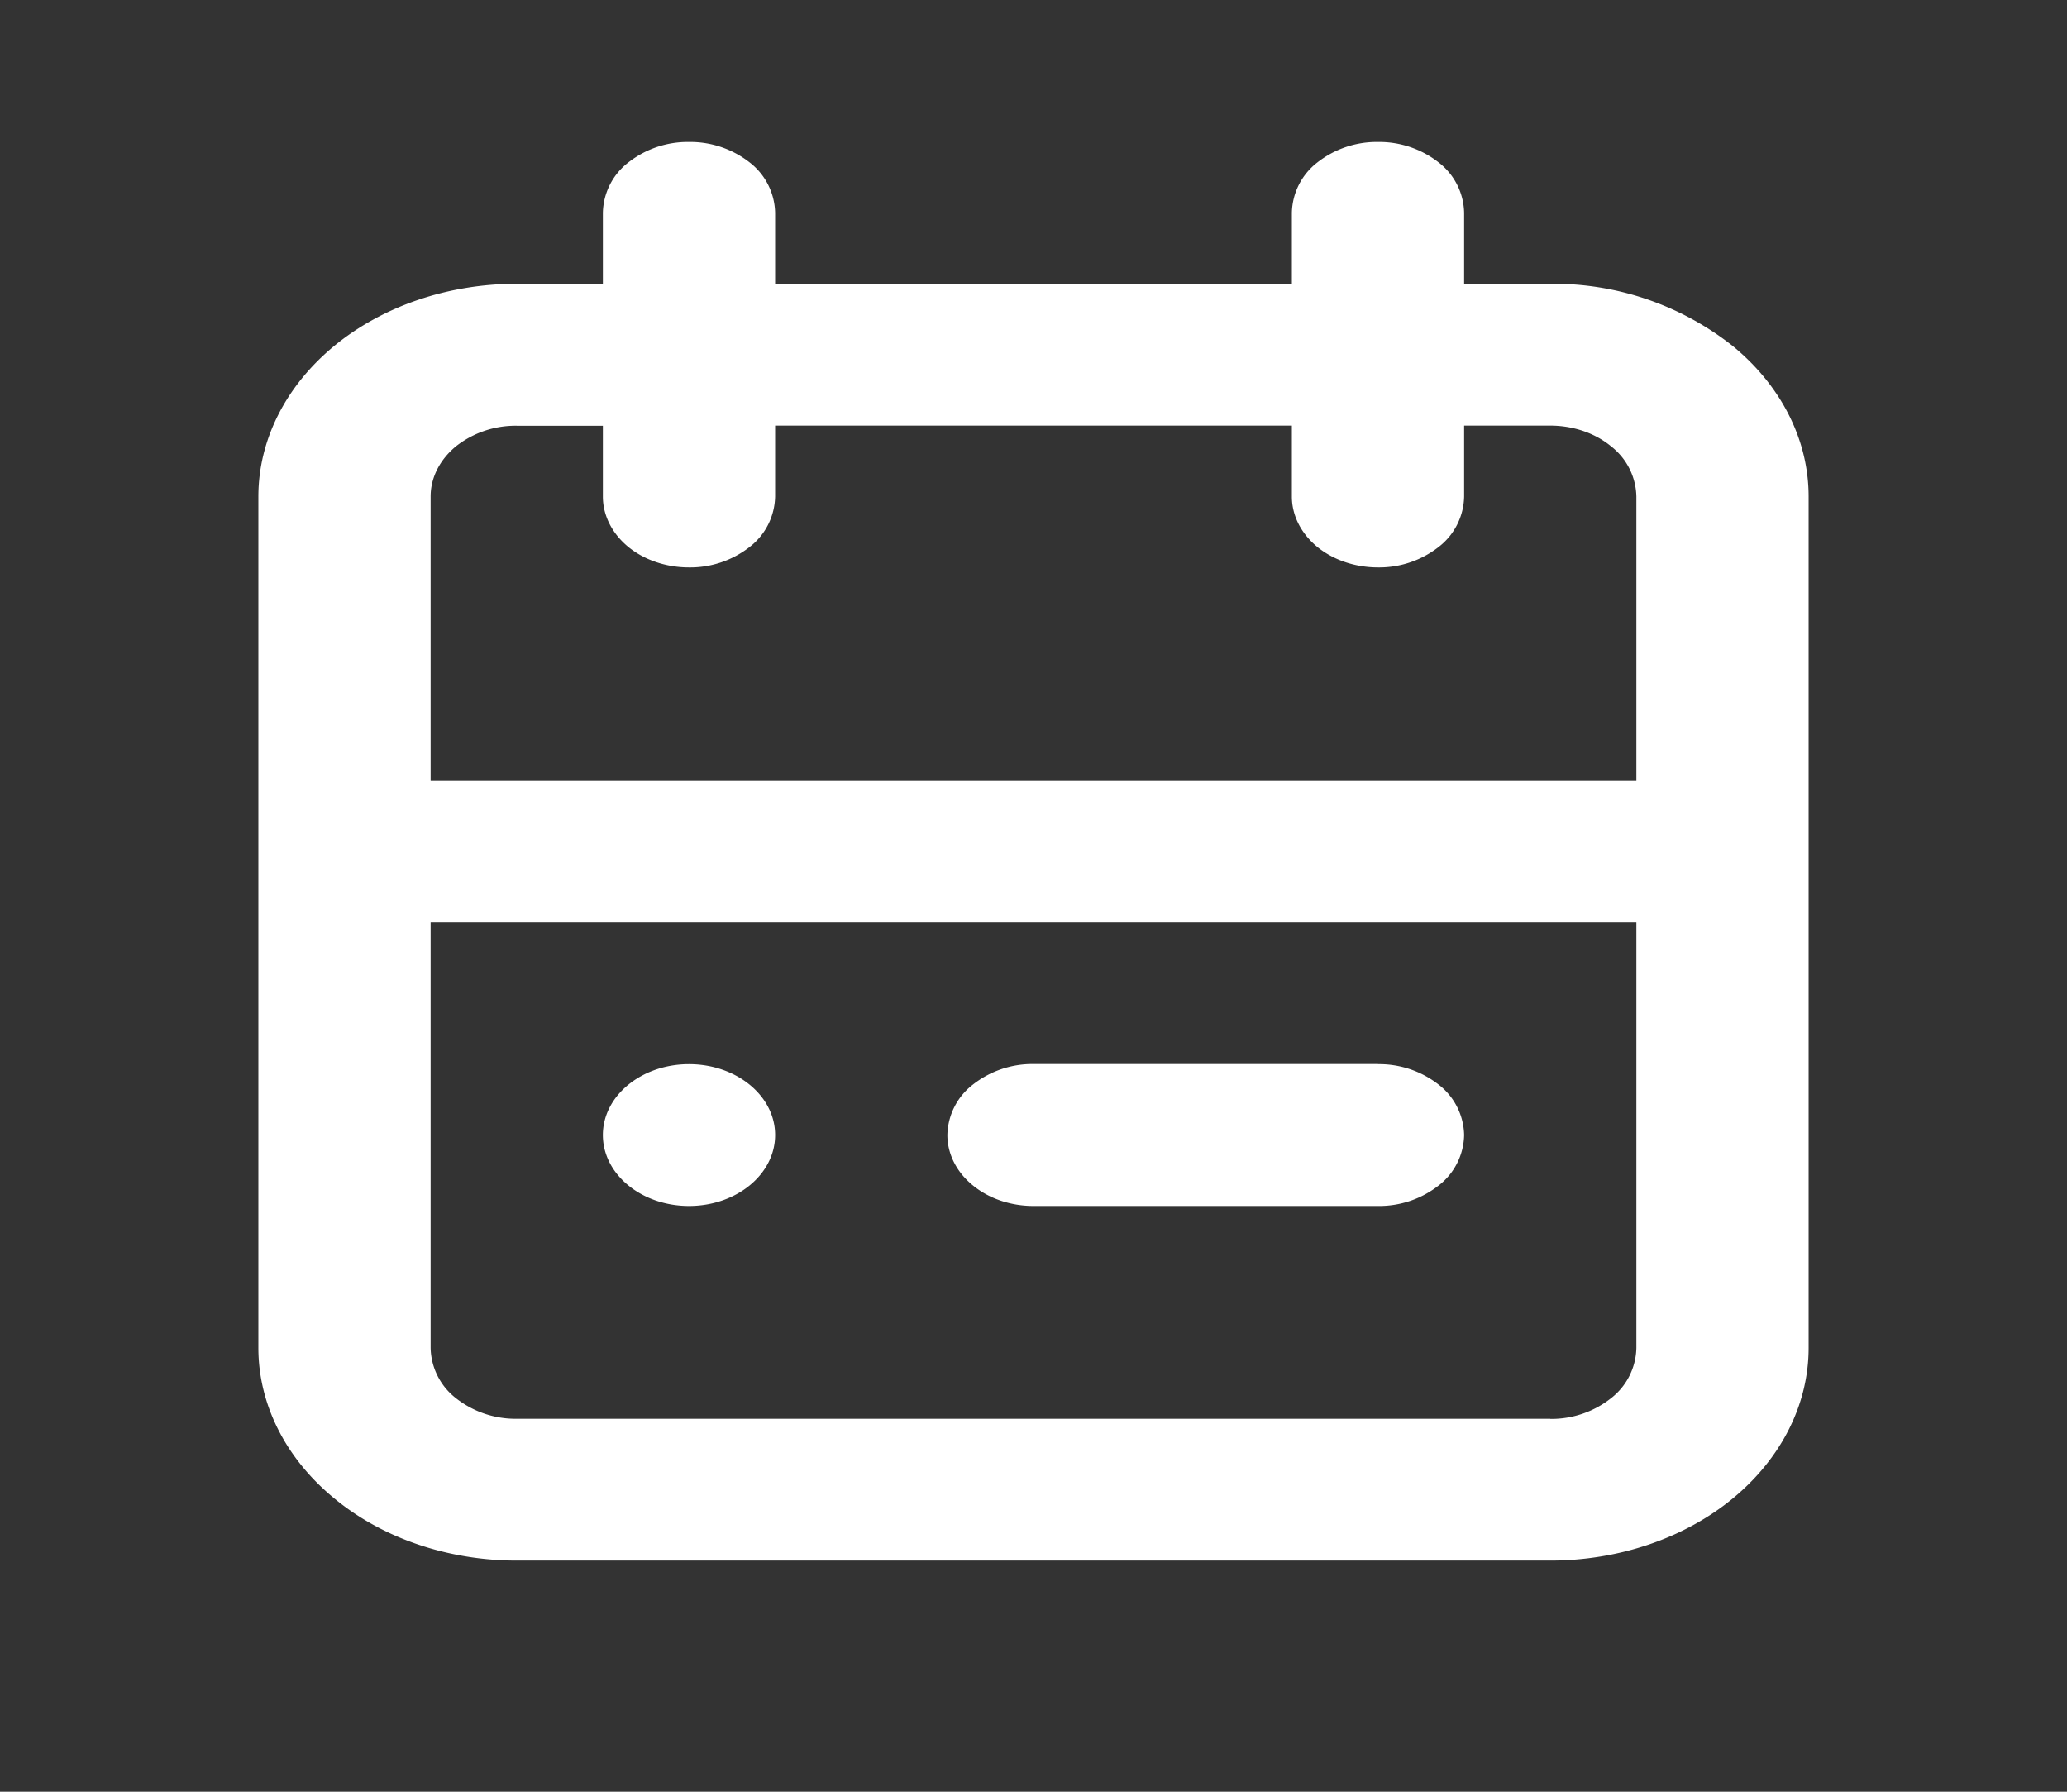 <svg width="15" height="13" fill="none" xmlns="http://www.w3.org/2000/svg"><rect width="100%" height="100%" fill="#333333" stroke="none"/><path d="M11.25 2.059h-.625v-.515a.473.473 0 0 0-.183-.364.699.699 0 0 0-.442-.15.699.699 0 0 0-.442.15.474.474 0 0 0-.183.364v.515h-3.75v-.515a.474.474 0 0 0-.183-.364A.699.699 0 0 0 5 1.03a.699.699 0 0 0-.442.15.474.474 0 0 0-.183.364v.515H3.75c-.497 0-.974.162-1.326.452-.351.29-.549.682-.549 1.092v6.176c0 .41.198.803.55 1.092.35.29.828.452 1.325.452h7.5c.497 0 .974-.162 1.326-.452.351-.29.549-.682.549-1.092V3.603c0-.41-.197-.802-.55-1.092a2.096 2.096 0 0 0-1.325-.452Zm-7.5 1.03h.625v.514c0 .136.066.267.183.364.117.096.276.15.442.15a.699.699 0 0 0 .442-.15.474.474 0 0 0 .183-.364v-.515h3.75v.515c0 .136.066.267.183.364.117.096.276.15.442.15a.699.699 0 0 0 .442-.15.473.473 0 0 0 .183-.364v-.515h.625c.166 0 .325.054.442.151a.473.473 0 0 1 .183.364v2.059h-8.75v-2.06c0-.136.066-.266.183-.363a.699.699 0 0 1 .442-.15Zm7.5 7.205h-7.5a.699.699 0 0 1-.442-.15.474.474 0 0 1-.183-.365V6.691h8.75V9.78a.474.474 0 0 1-.183.364.699.699 0 0 1-.442.151Z" fill="#fff"/><path d="M5 8.75c.345 0 .625-.23.625-.515 0-.284-.28-.514-.625-.514s-.625.23-.625.514c0 .285.28.515.625.515ZM10 7.72H7.5a.699.699 0 0 0-.442.151.474.474 0 0 0-.183.364c0 .137.066.268.183.364.117.097.276.151.442.151H10a.699.699 0 0 0 .442-.15.474.474 0 0 0 .183-.365.474.474 0 0 0-.183-.364.699.699 0 0 0-.442-.15Z" fill="#fff"/></svg>